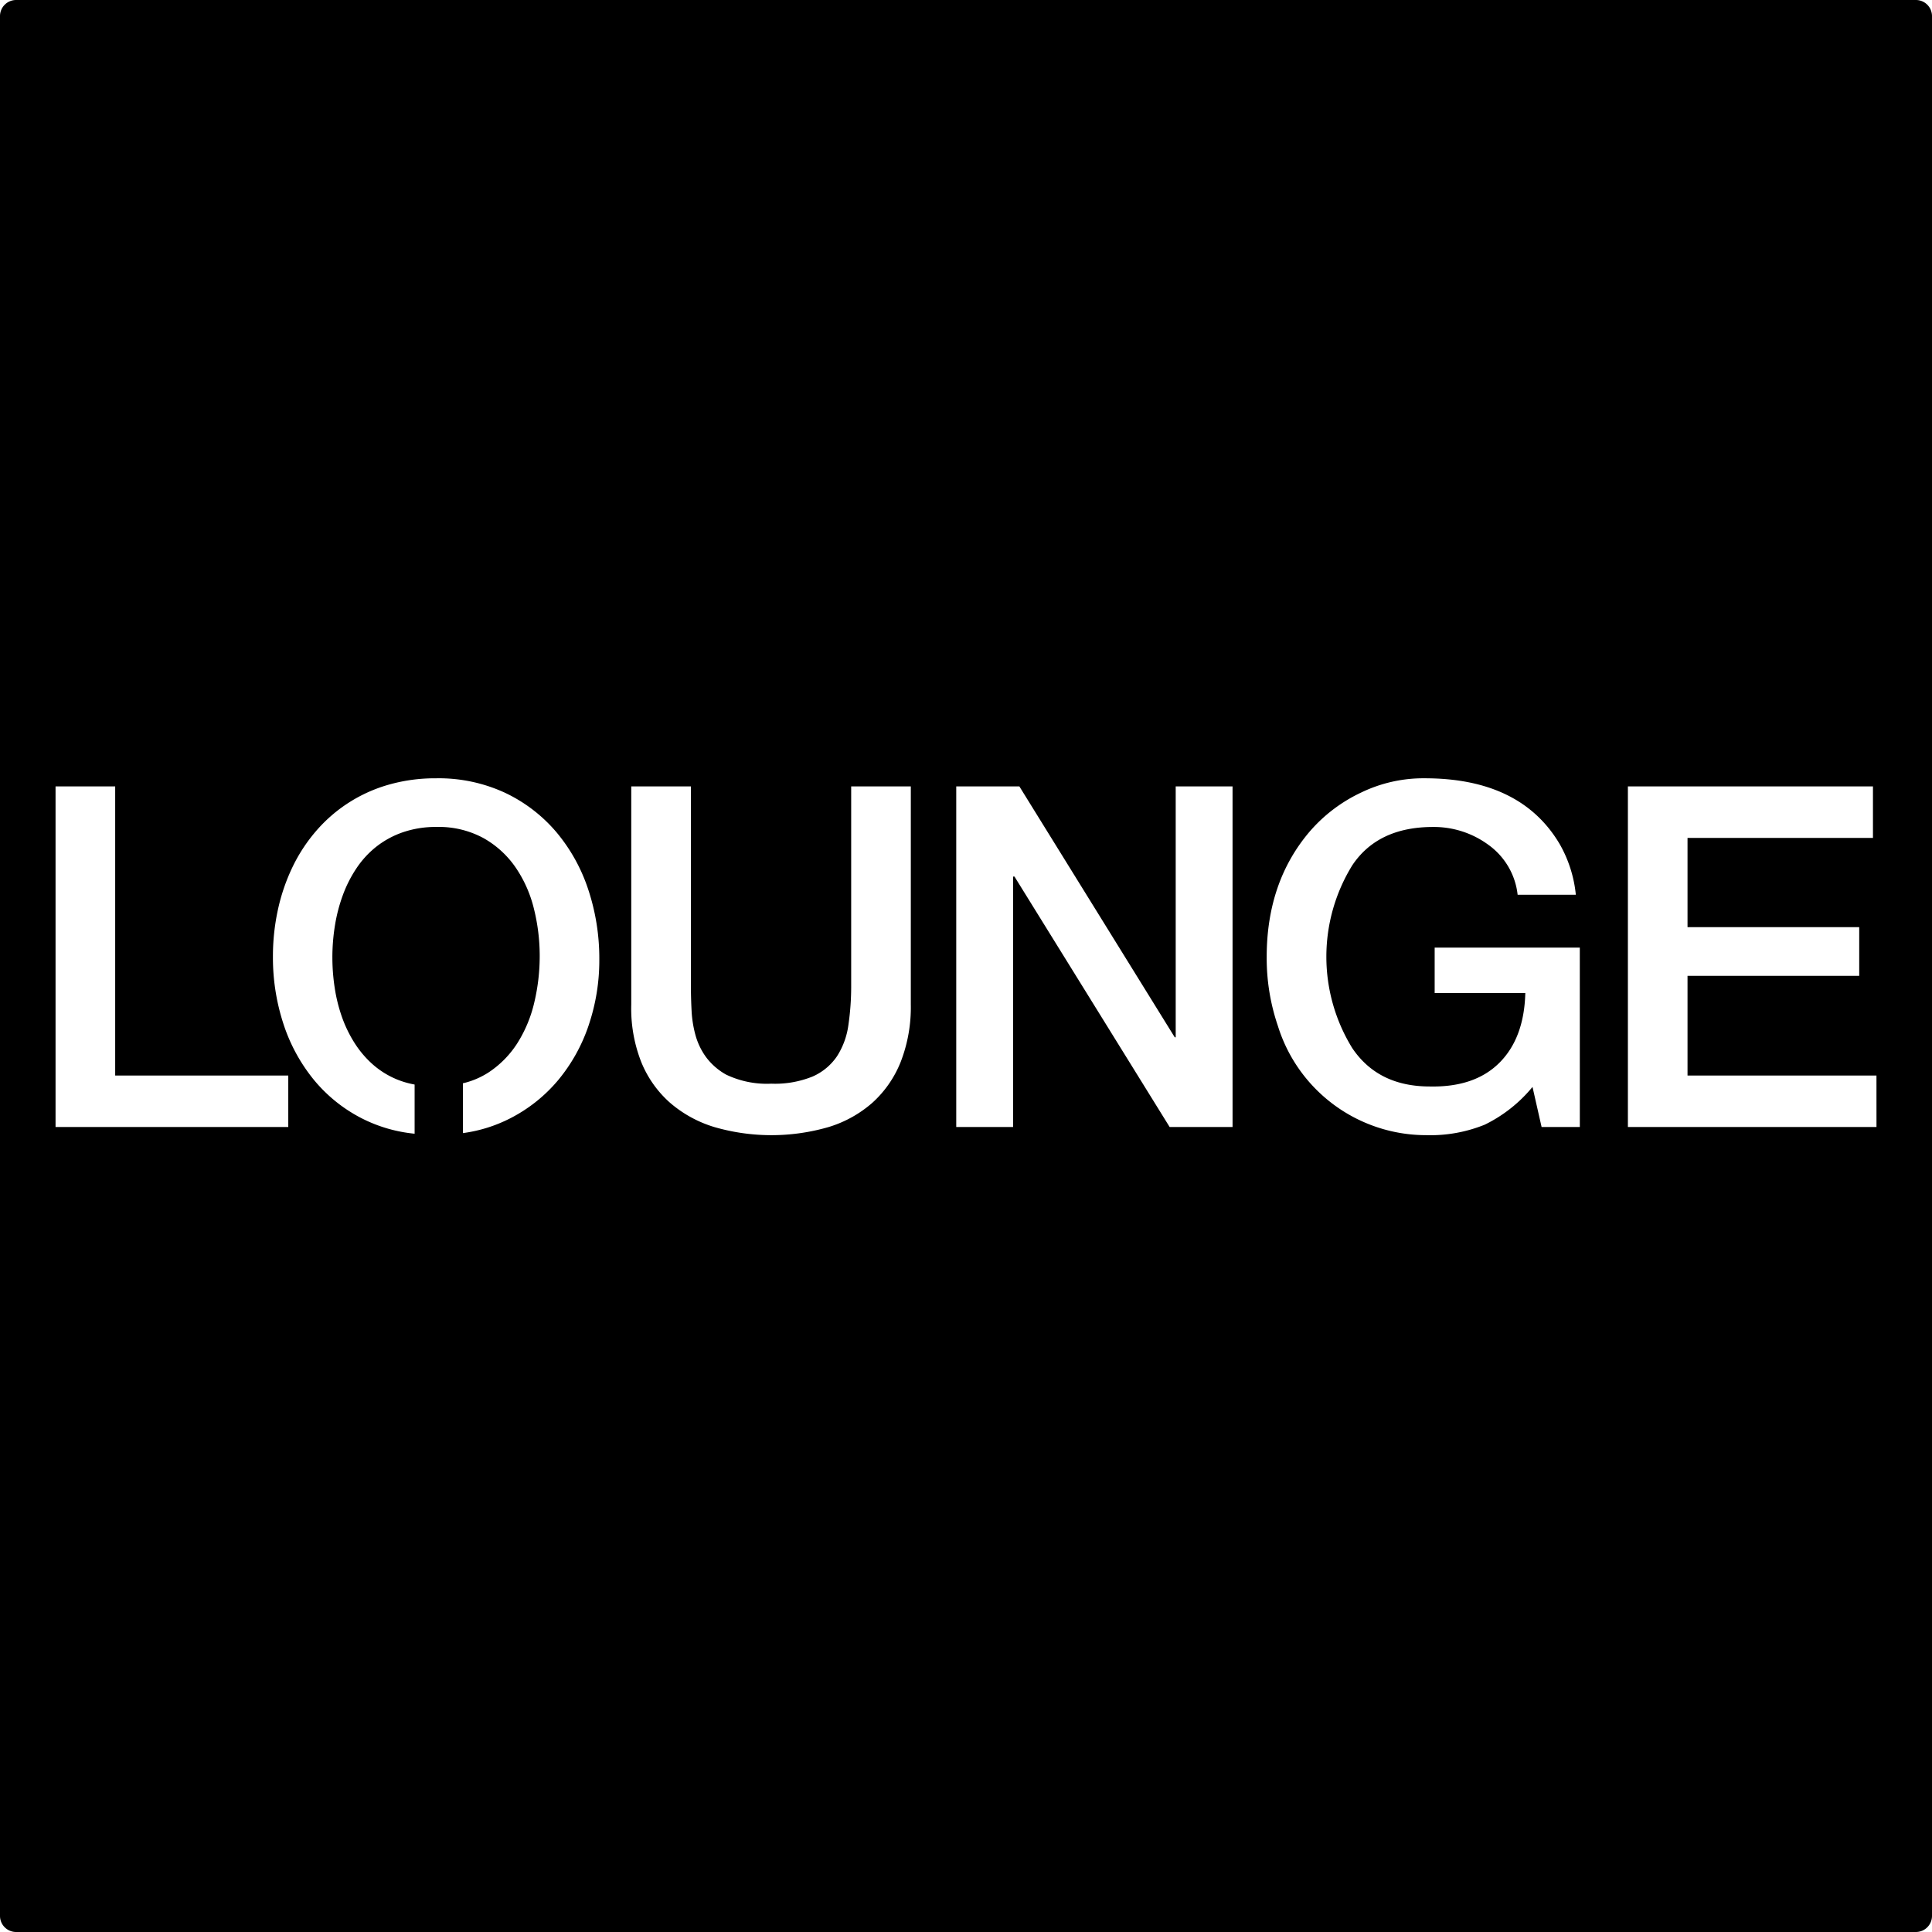 <svg xmlns="http://www.w3.org/2000/svg" width="120mm" height="120mm" viewBox="0 0 340.157 340.157">
  <g id="Schilder">
      <g id="H-79">
        <path fill="#000000" stroke="none" d="M337.323,0H2.835A2.835,2.835,0,0,0,0,2.835V337.323a2.834,2.834,0,0,0,2.835,2.834H337.323a2.834,2.834,0,0,0,2.834-2.834V2.835A2.834,2.834,0,0,0,337.323,0ZM50.755,198.426H9.78V138.461h10.5v50.9H50.755Zm52.9-17.944a30.129,30.129,0,0,1-5.373,9.679,27.044,27.044,0,0,1-8.552,6.788A25.773,25.773,0,0,1,81.5,199.5v-8.771a14.3,14.3,0,0,0,4.5-1.9,17.343,17.343,0,0,0,5.168-5.291,23.265,23.265,0,0,0,2.932-7.177,35.252,35.252,0,0,0,.923-8,34.316,34.316,0,0,0-1.025-8.388,22.149,22.149,0,0,0-3.24-7.28,16.924,16.924,0,0,0-5.66-5.148,16.49,16.49,0,0,0-8.245-1.948,17.78,17.78,0,0,0-5.885.923,16,16,0,0,0-4.676,2.522,16.563,16.563,0,0,0-3.507,3.794,22.274,22.274,0,0,0-2.42,4.758,28.6,28.6,0,0,0-1.394,5.353,34.984,34.984,0,0,0-.452,5.619,35.344,35.344,0,0,0,.411,5.352,28.022,28.022,0,0,0,1.271,5.127,22.425,22.425,0,0,0,2.215,4.573,17.735,17.735,0,0,0,3.2,3.774,15.14,15.14,0,0,0,4.245,2.645,15.53,15.53,0,0,0,3.139.913v8.657a26.048,26.048,0,0,1-9.291-2.7,26.617,26.617,0,0,1-8.531-6.89A30.448,30.448,0,0,1,49.88,180.2a37.416,37.416,0,0,1-1.826-11.751,38.4,38.4,0,0,1,.882-8.306,33.982,33.982,0,0,1,2.564-7.485,28.778,28.778,0,0,1,4.163-6.358,26.345,26.345,0,0,1,12.756-8.141,29.748,29.748,0,0,1,8.346-1.128,27.779,27.779,0,0,1,12.182,2.563,26.933,26.933,0,0,1,9.023,6.932,30.513,30.513,0,0,1,5.62,10.151,38.534,38.534,0,0,1,1.927,12.264A35.55,35.55,0,0,1,103.651,180.482Zm56.706-3.63a26.56,26.56,0,0,1-1.764,10.069,19.271,19.271,0,0,1-4.963,7.2,20.817,20.817,0,0,1-7.731,4.307,36.093,36.093,0,0,1-20.159,0,21.38,21.38,0,0,1-7.814-4.307,19.175,19.175,0,0,1-5.045-7.177,25.767,25.767,0,0,1-1.743-10.09V138.461h10.5v34.945q0,2.3.123,4.574a19.939,19.939,0,0,0,.7,4.327,12.011,12.011,0,0,0,1.846,3.814,11.185,11.185,0,0,0,3.527,3.077,16.627,16.627,0,0,0,7.957,1.6,17.594,17.594,0,0,0,7.3-1.271,10.074,10.074,0,0,0,4.266-3.548,13.48,13.48,0,0,0,2.01-5.5,47.009,47.009,0,0,0,.492-7.076V138.461h10.5Zm56.649,21.574H205.932l-27.317-44.092h-.246v44.092H168.361V138.461h11.116l27.357,44.174H207V138.461h10.008Zm61.141,0H271.42l-1.6-7.055a25.168,25.168,0,0,1-8.409,6.645,25.493,25.493,0,0,1-10.295,1.846,27.337,27.337,0,0,1-26.127-19.237,36.946,36.946,0,0,1-1.968-12.14q0-13.248,7.629-22.149a27.312,27.312,0,0,1,9.023-6.808,25.173,25.173,0,0,1,11.156-2.5q16.939,0,23.789,11.607a22.422,22.422,0,0,1,2.83,8.9H267.2a12.494,12.494,0,0,0-5.127-8.777,16.213,16.213,0,0,0-9.762-3.158q-9.721,0-14.233,6.767a30.672,30.672,0,0,0,0,32.157q4.554,6.767,13.659,6.767,7.916.165,12.263-4.183t4.553-12.264H252.594v-8h25.553Zm52.231,0H286.614V138.461h43.148v9.065H297.114v15.709h30.229v8.572H297.114v17.555h33.264Z"/>
      </g>
    </g>
</svg>

